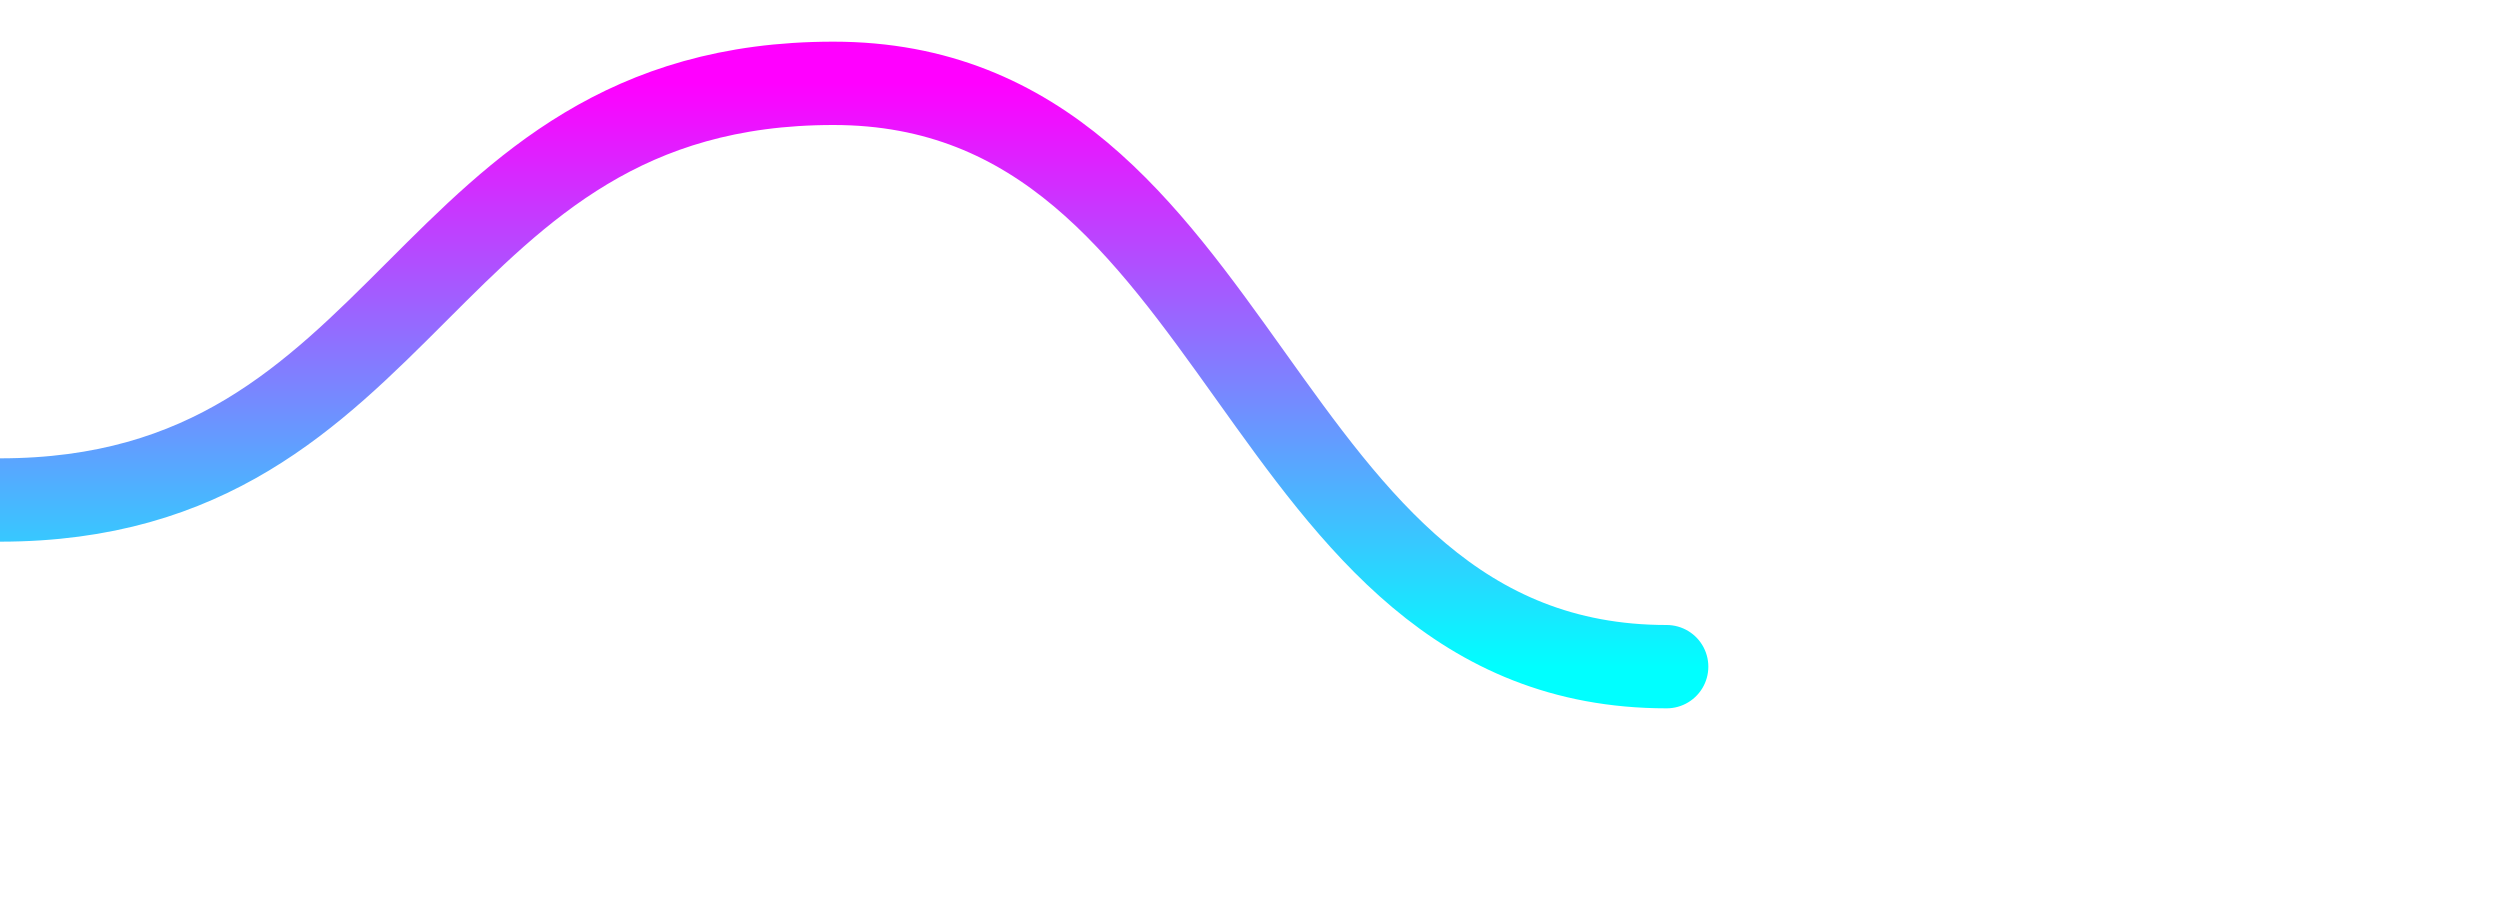<svg xmlns:xlink="http://www.w3.org/1999/xlink" xmlns="http://www.w3.org/2000/svg" viewBox="0 0 300 110" height="110" width="300"><defs><linearGradient gradientTransform="rotate(90,0.5,0.5)" id="l9VAKKnM"><stop stop-color="#ff00ff" offset="0%"></stop><stop stop-color="#00ffff" offset="100%"></stop></linearGradient></defs><g><path stroke-linejoin="round" stroke-linecap="round" stroke-width="10" stroke="url('#l9VAKKnM')" fill="none" d="M 0,60
C 50,60 50,10 100,10
 150,10 150,80 200,80
"></path></g></svg>